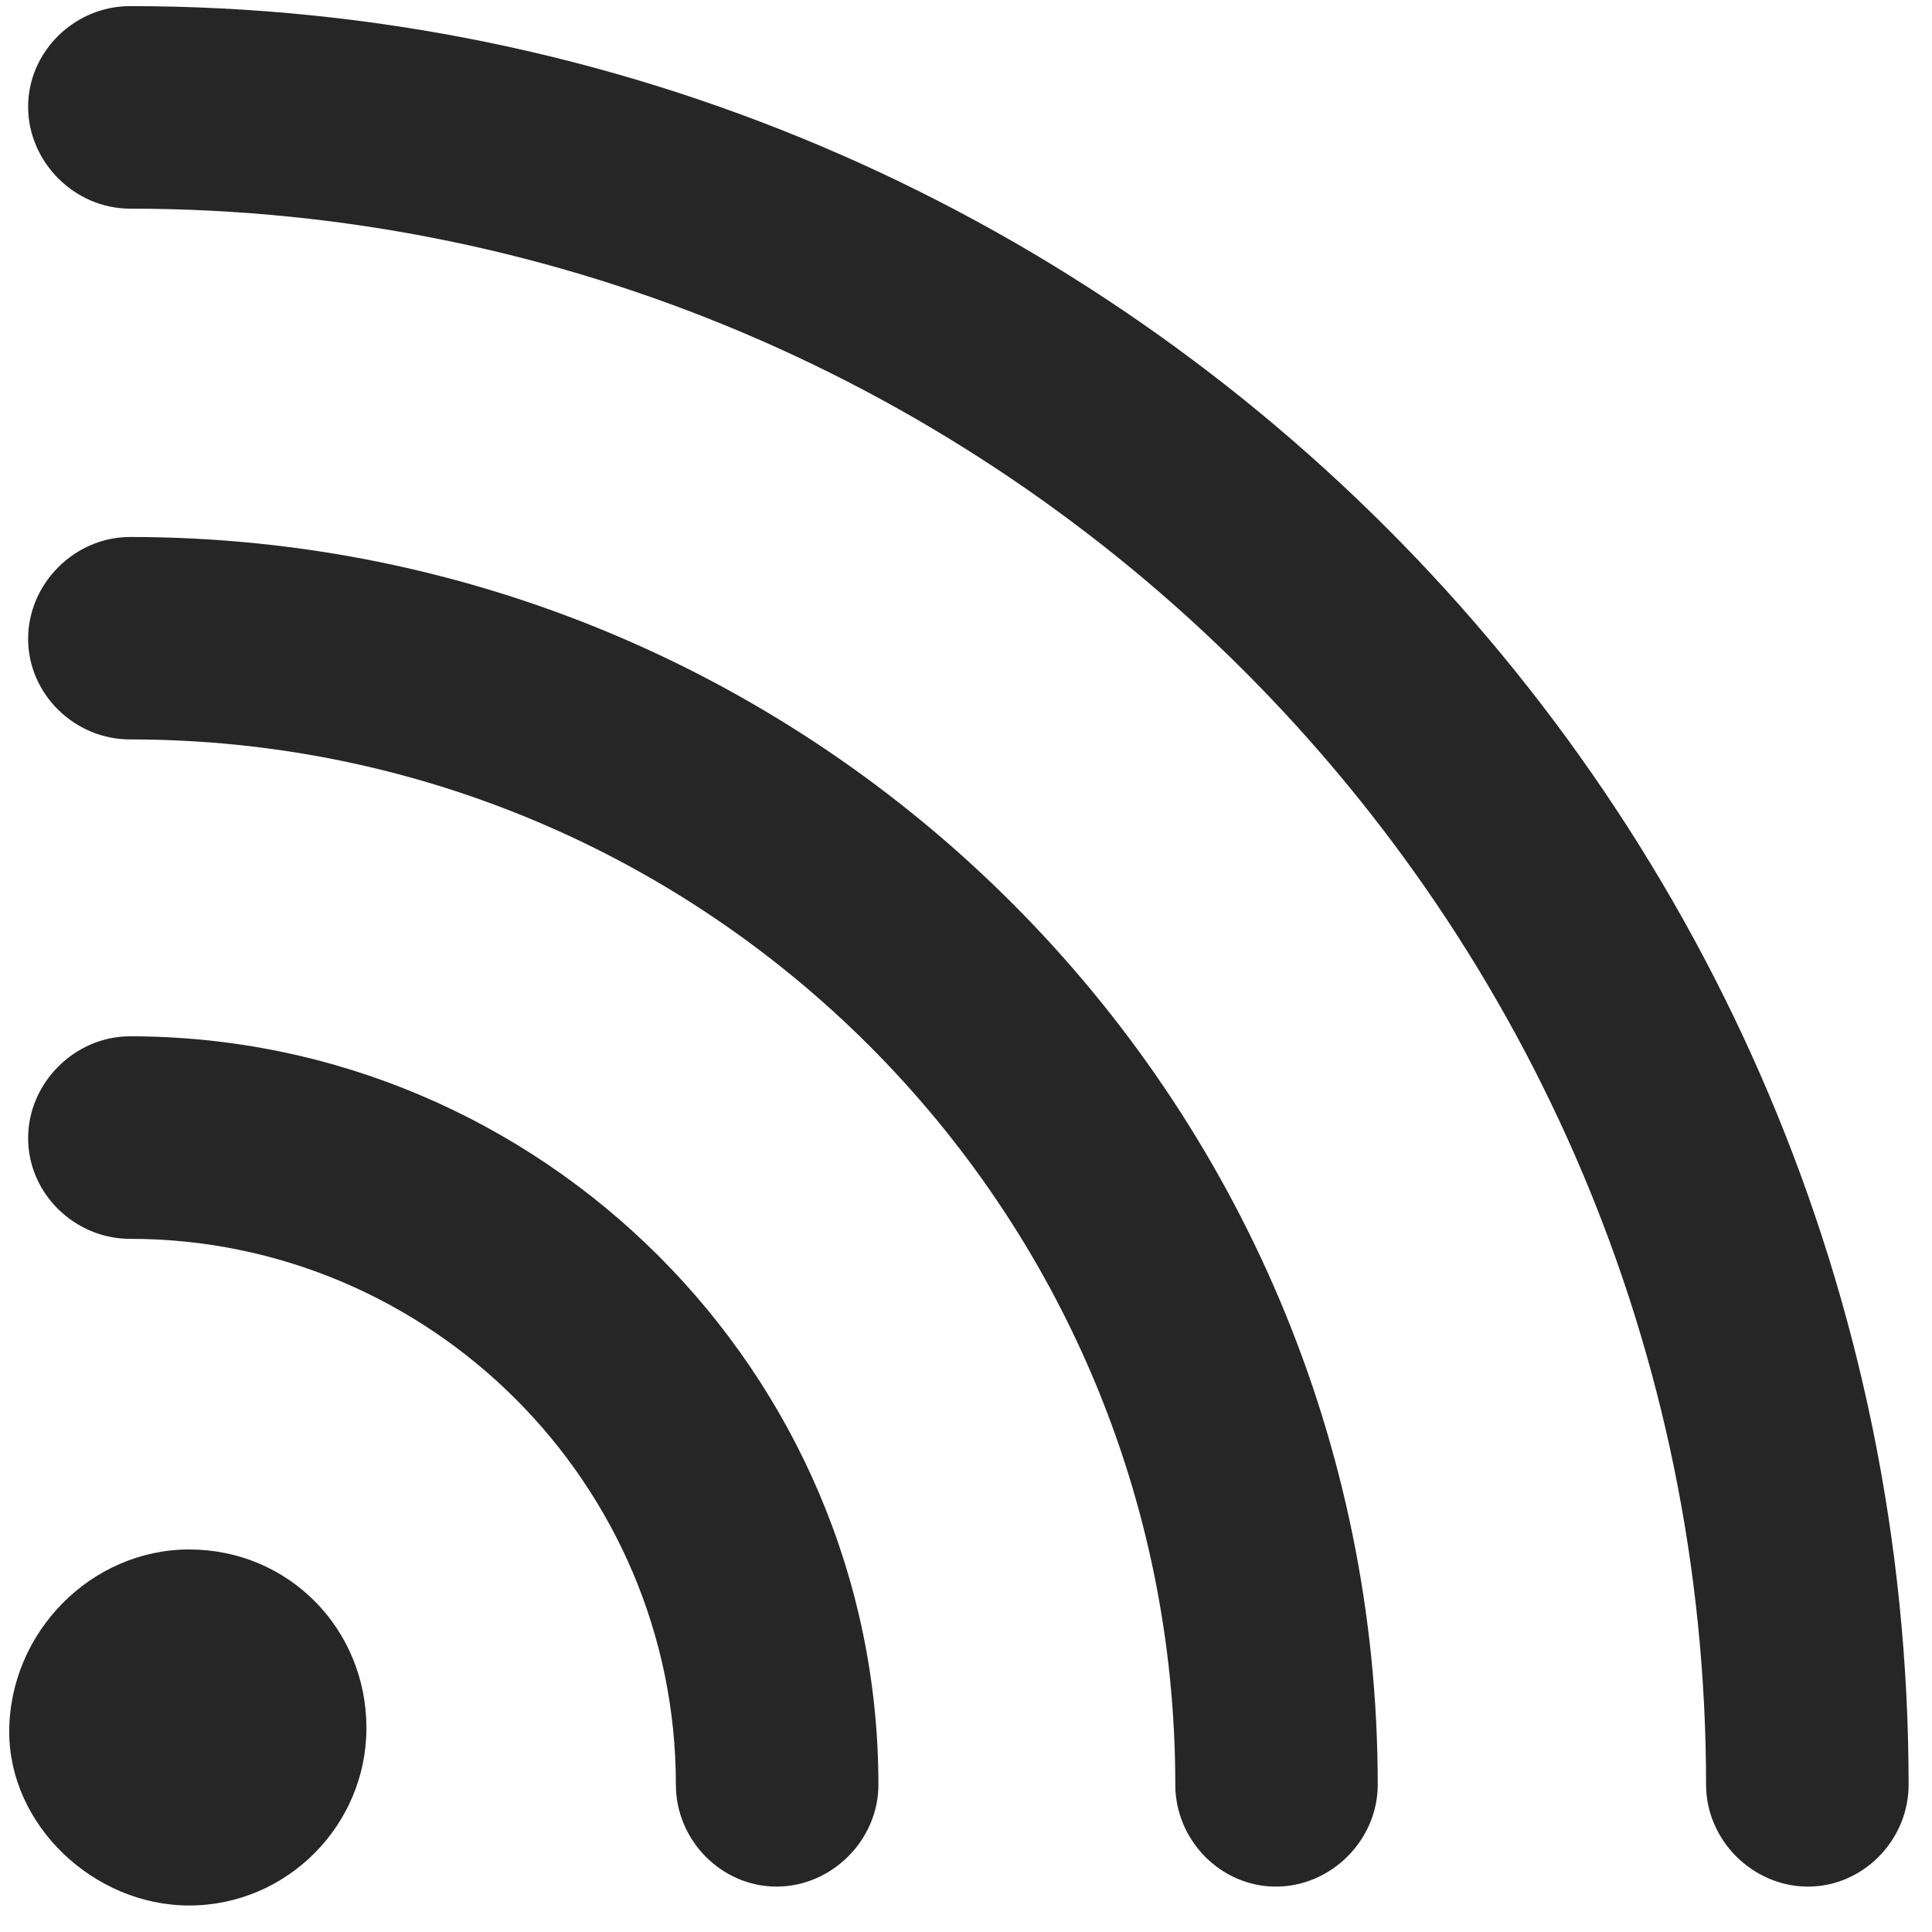 <svg width="18" height="18" viewBox="0 0 18 18" fill="none" xmlns="http://www.w3.org/2000/svg">
<g clip-path="url(#clip0_2207_15084)">
<path d="M0.262 0.995C0.262 1.51 0.696 1.944 1.211 1.944C9.309 1.944 15.895 8.53 15.895 16.628C15.895 17.143 16.328 17.577 16.844 17.577C17.36 17.577 17.782 17.143 17.782 16.628C17.782 7.499 10.34 0.057 1.211 0.057C0.696 0.057 0.262 0.479 0.262 0.995Z" fill="black" fill-opacity="0.85"/>
<path d="M0.262 5.952C0.262 6.468 0.696 6.889 1.211 6.889C6.59 6.889 10.95 11.249 10.95 16.628C10.95 17.143 11.371 17.577 11.887 17.577C12.403 17.577 12.836 17.143 12.836 16.628C12.836 10.218 7.621 5.003 1.211 5.003C0.696 5.003 0.262 5.436 0.262 5.952Z" fill="black" fill-opacity="0.85"/>
<path d="M0.262 10.604C0.262 11.12 0.696 11.542 1.211 11.542C4.012 11.542 6.297 13.827 6.297 16.628C6.297 17.143 6.719 17.577 7.235 17.577C7.75 17.577 8.184 17.143 8.184 16.628C8.184 12.784 5.043 9.655 1.211 9.655C0.696 9.655 0.262 10.089 0.262 10.604Z" fill="black" fill-opacity="0.85"/>
<path d="M1.762 17.753C2.676 17.753 3.414 17.003 3.414 16.1C3.414 15.175 2.688 14.436 1.762 14.436C0.848 14.436 0.086 15.21 0.086 16.136C0.086 17.003 0.871 17.753 1.762 17.753Z" fill="black" fill-opacity="0.85"/>
</g>
<defs>
<clipPath id="clip0_2207_15084">
<rect width="17.695" height="17.824" fill="white" transform="translate(0.086 0.057)"/>
</clipPath>
</defs>
</svg>
